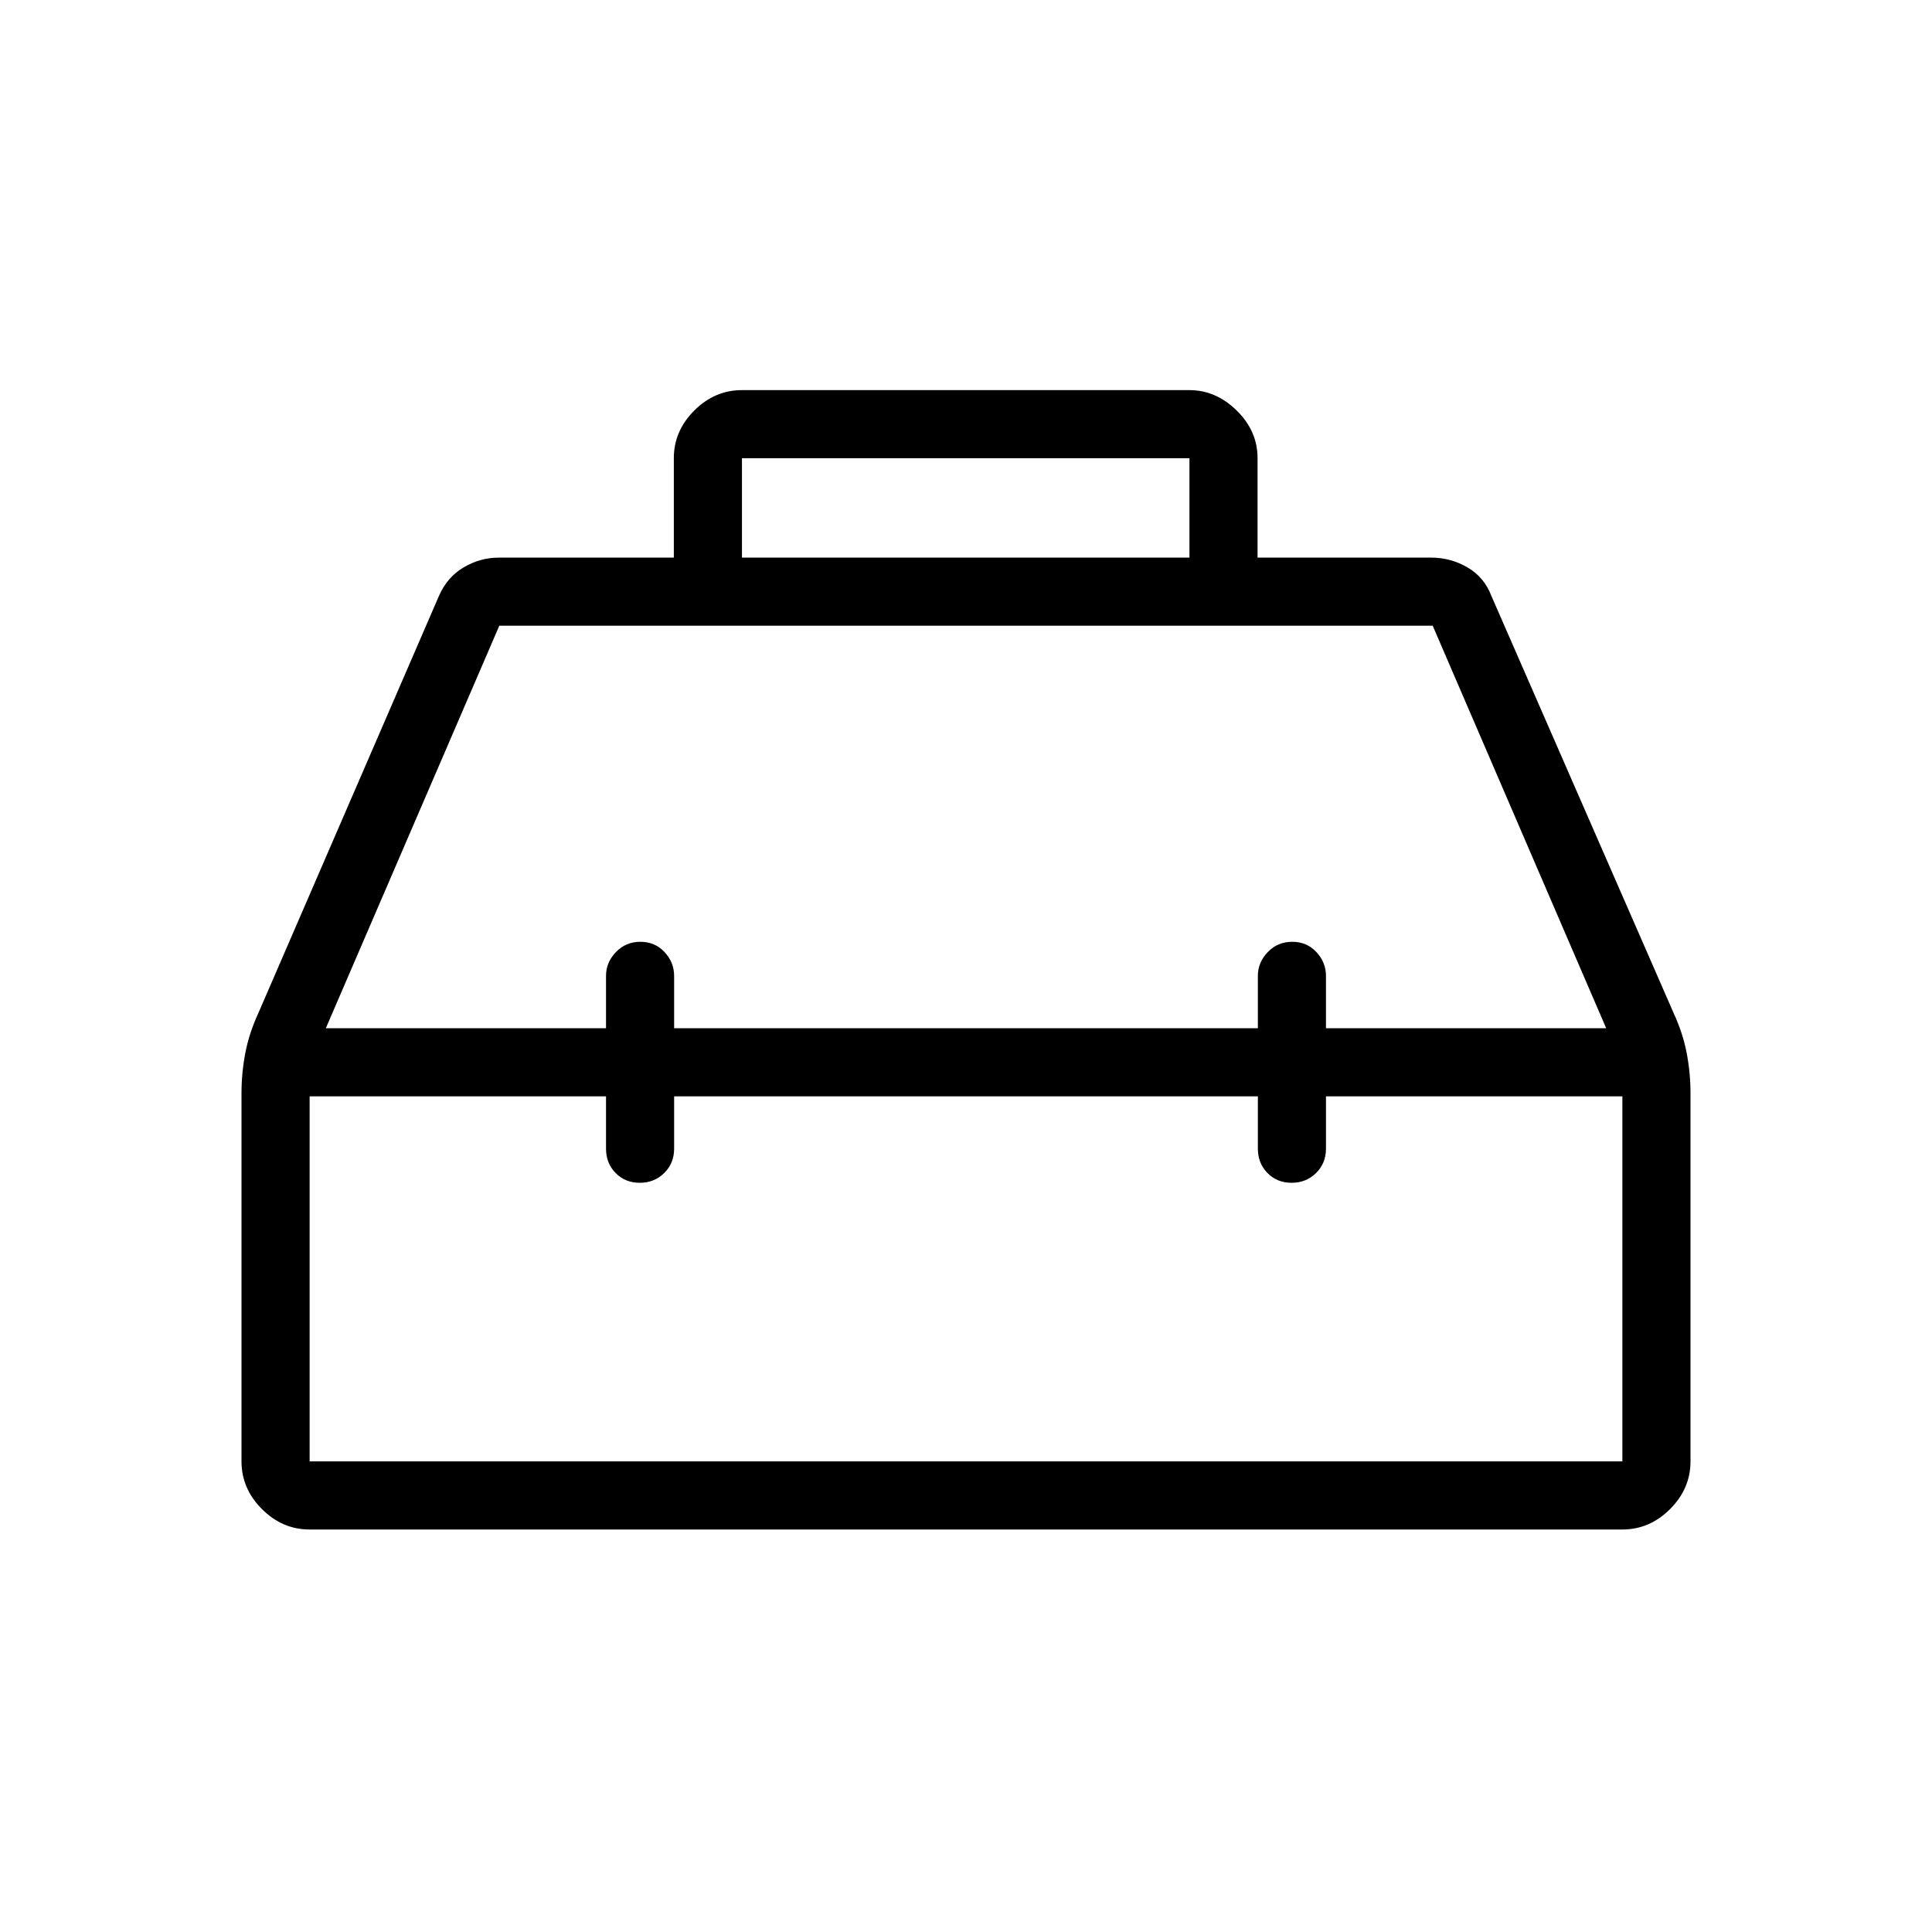 <svg xmlns="http://www.w3.org/2000/svg" height="40" viewBox="0 -960 960 960" width="40"><path d="M334.82-682.92v-49.39q0-13.54 10.15-23.69 10.16-10.15 23.7-10.15h222.36q13.14 0 23.49 10.15 10.35 10.15 10.35 23.69v49.39h86.36q9.61 0 17.97 4.87t11.93 14.31l90.51 207.18q4.59 9.97 6.48 19.88 1.88 9.9 1.88 19.81v183.02q0 13.54-10.15 23.7Q819.69-200 806.15-200h-652.3q-13.54 0-23.7-10.15Q120-220.31 120-233.85v-183.02q0-9.91 1.88-19.81 1.89-9.91 6.48-19.88l89.69-207.18q4.08-9.44 12.28-14.31 8.19-4.87 17.62-4.87h86.87Zm33.85 0h222.36v-49.39H368.67v49.39Zm-67.54 233.84v-26.02q0-6.69 4.91-11.81t12.16-5.12q7.26 0 12.02 5.12 4.75 5.12 4.75 11.81v26.02h290.06v-26.02q0-6.69 4.91-11.81 4.9-5.12 12.16-5.12t12.02 5.12q4.75 5.12 4.75 11.81v26.02H798.1l-86.2-200H248.1l-86.2 200h139.23Zm0 33.85H153.85v181.38h652.3v-181.38H658.87v26.02q0 7.2-4.91 12.06-4.91 4.87-12.16 4.87-7.26 0-12.02-4.87-4.75-4.86-4.75-12.06v-26.02H334.97v26.02q0 7.2-4.91 12.06-4.9 4.87-12.16 4.87t-12.02-4.87q-4.75-4.86-4.75-12.06v-26.02ZM480-432.15Zm0-16.93Zm0 33.85Z"/></svg>